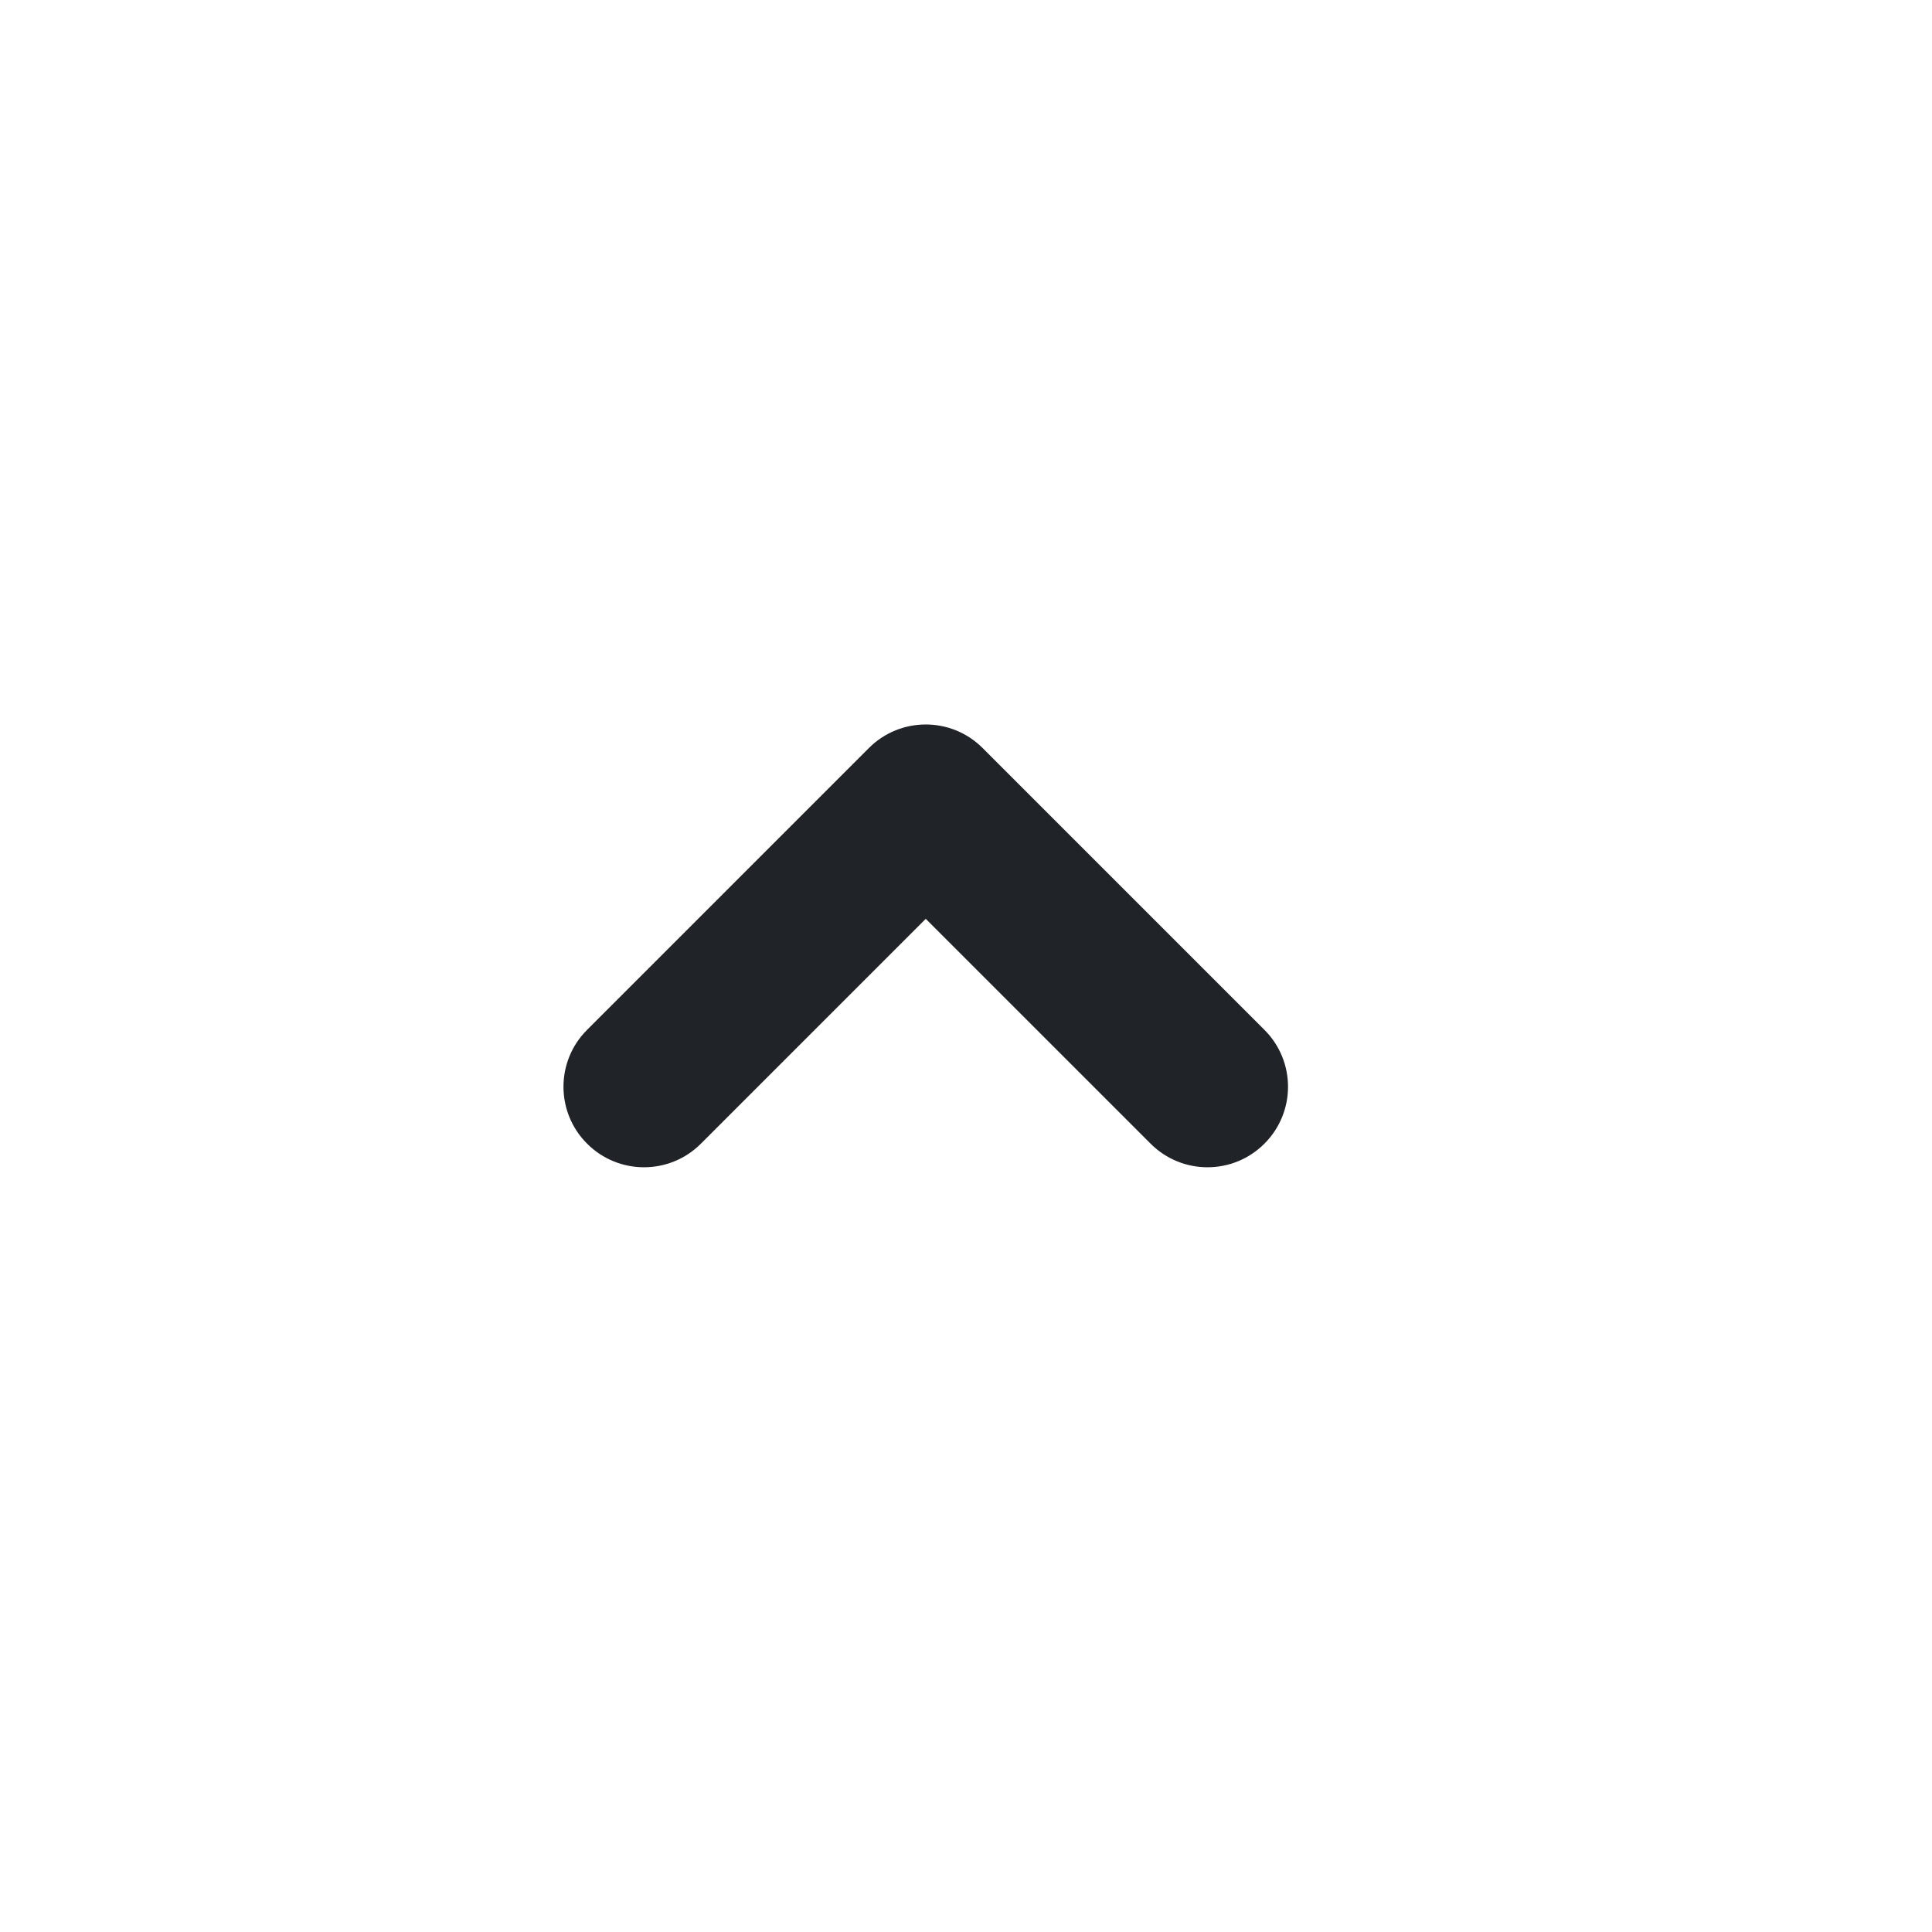 <svg width="24" height="24" viewBox="0 0 24 24" fill="none" xmlns="http://www.w3.org/2000/svg">
<path fill-rule="evenodd" clip-rule="evenodd" d="M10.793 9.293C11.183 8.902 11.817 8.902 12.207 9.293L15.707 12.793C16.098 13.183 16.098 13.817 15.707 14.207C15.317 14.598 14.683 14.598 14.293 14.207L11.5 11.414L8.707 14.207C8.317 14.598 7.683 14.598 7.293 14.207C6.902 13.817 6.902 13.183 7.293 12.793L10.793 9.293Z" fill="#202327"/>
</svg>
